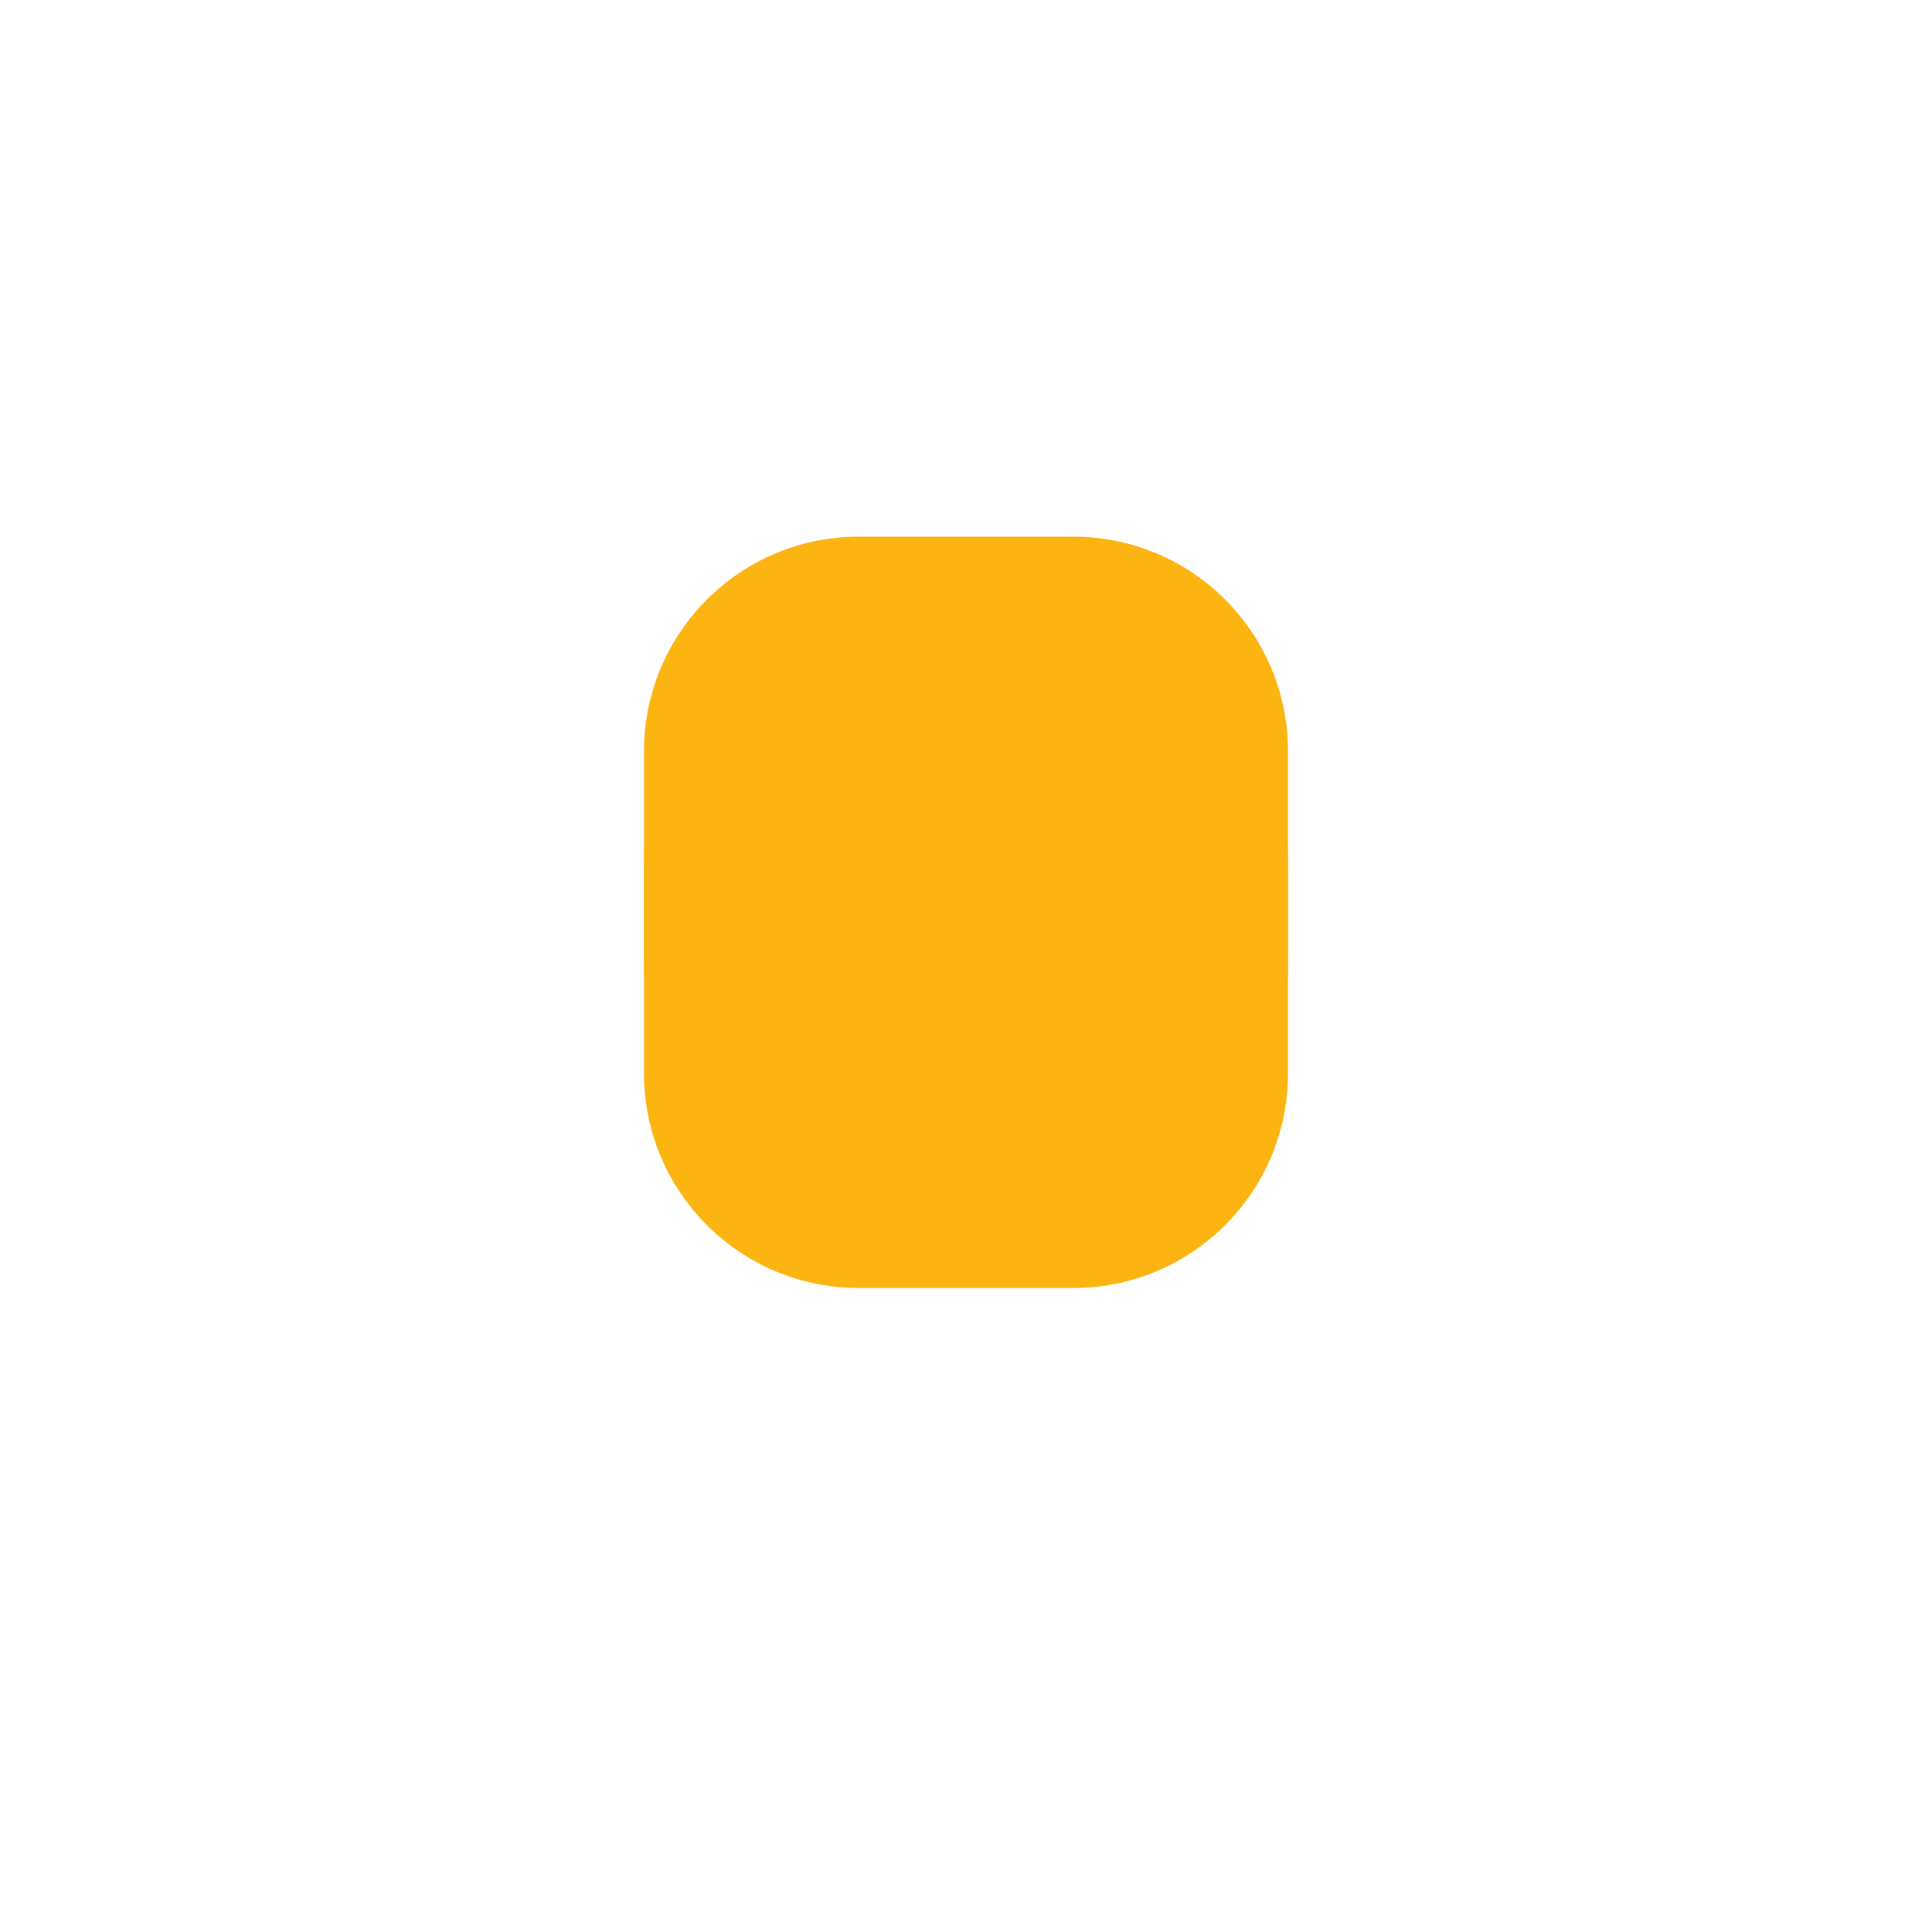 ﻿<?xml version="1.0" encoding="utf-8"?>
<svg version="1.1" xmlns:xlink="http://www.w3.org/1999/xlink" width="36px" height="36px" xmlns="http://www.w3.org/2000/svg">
  <defs>
    <filter x="9561px" y="2098px" width="36px" height="36px" filterUnits="userSpaceOnUse" id="filter131">
      <feOffset dx="0" dy="2" in="SourceAlpha" result="shadowOffsetInner" />
      <feGaussianBlur stdDeviation="6" in="shadowOffsetInner" result="shadowGaussian" />
      <feComposite in2="shadowGaussian" operator="atop" in="SourceAlpha" result="shadowComposite" />
      <feColorMatrix type="matrix" values="0 0 0 0 0.812  0 0 0 0 0.8  0 0 0 0 0.839  0 0 0 0.6 0  " in="shadowComposite" />
    </filter>
    <g id="widget132">
      <path d="M 0 4  C 0 1.791  1.791 0  4 0  C 4 0  8 0  8 0  C 10.209 0  12 1.791  12 4  C 12 4  12 8  12 8  C 12 10.209  10.209 12  8 12  C 8 12  4 12  4 12  C 1.791 12  0 10.209  0 8  C 0 8  0 4  0 4  Z " fill-rule="nonzero" fill="#fcb411" stroke="none" transform="matrix(1 0 0 1 9573 2108 )" />
    </g>
  </defs>
  <g transform="matrix(1 0 0 1 -9561 -2098 )">
    <use xlink:href="#widget132" filter="url(#filter131)" />
    <use xlink:href="#widget132" />
  </g>
</svg>
